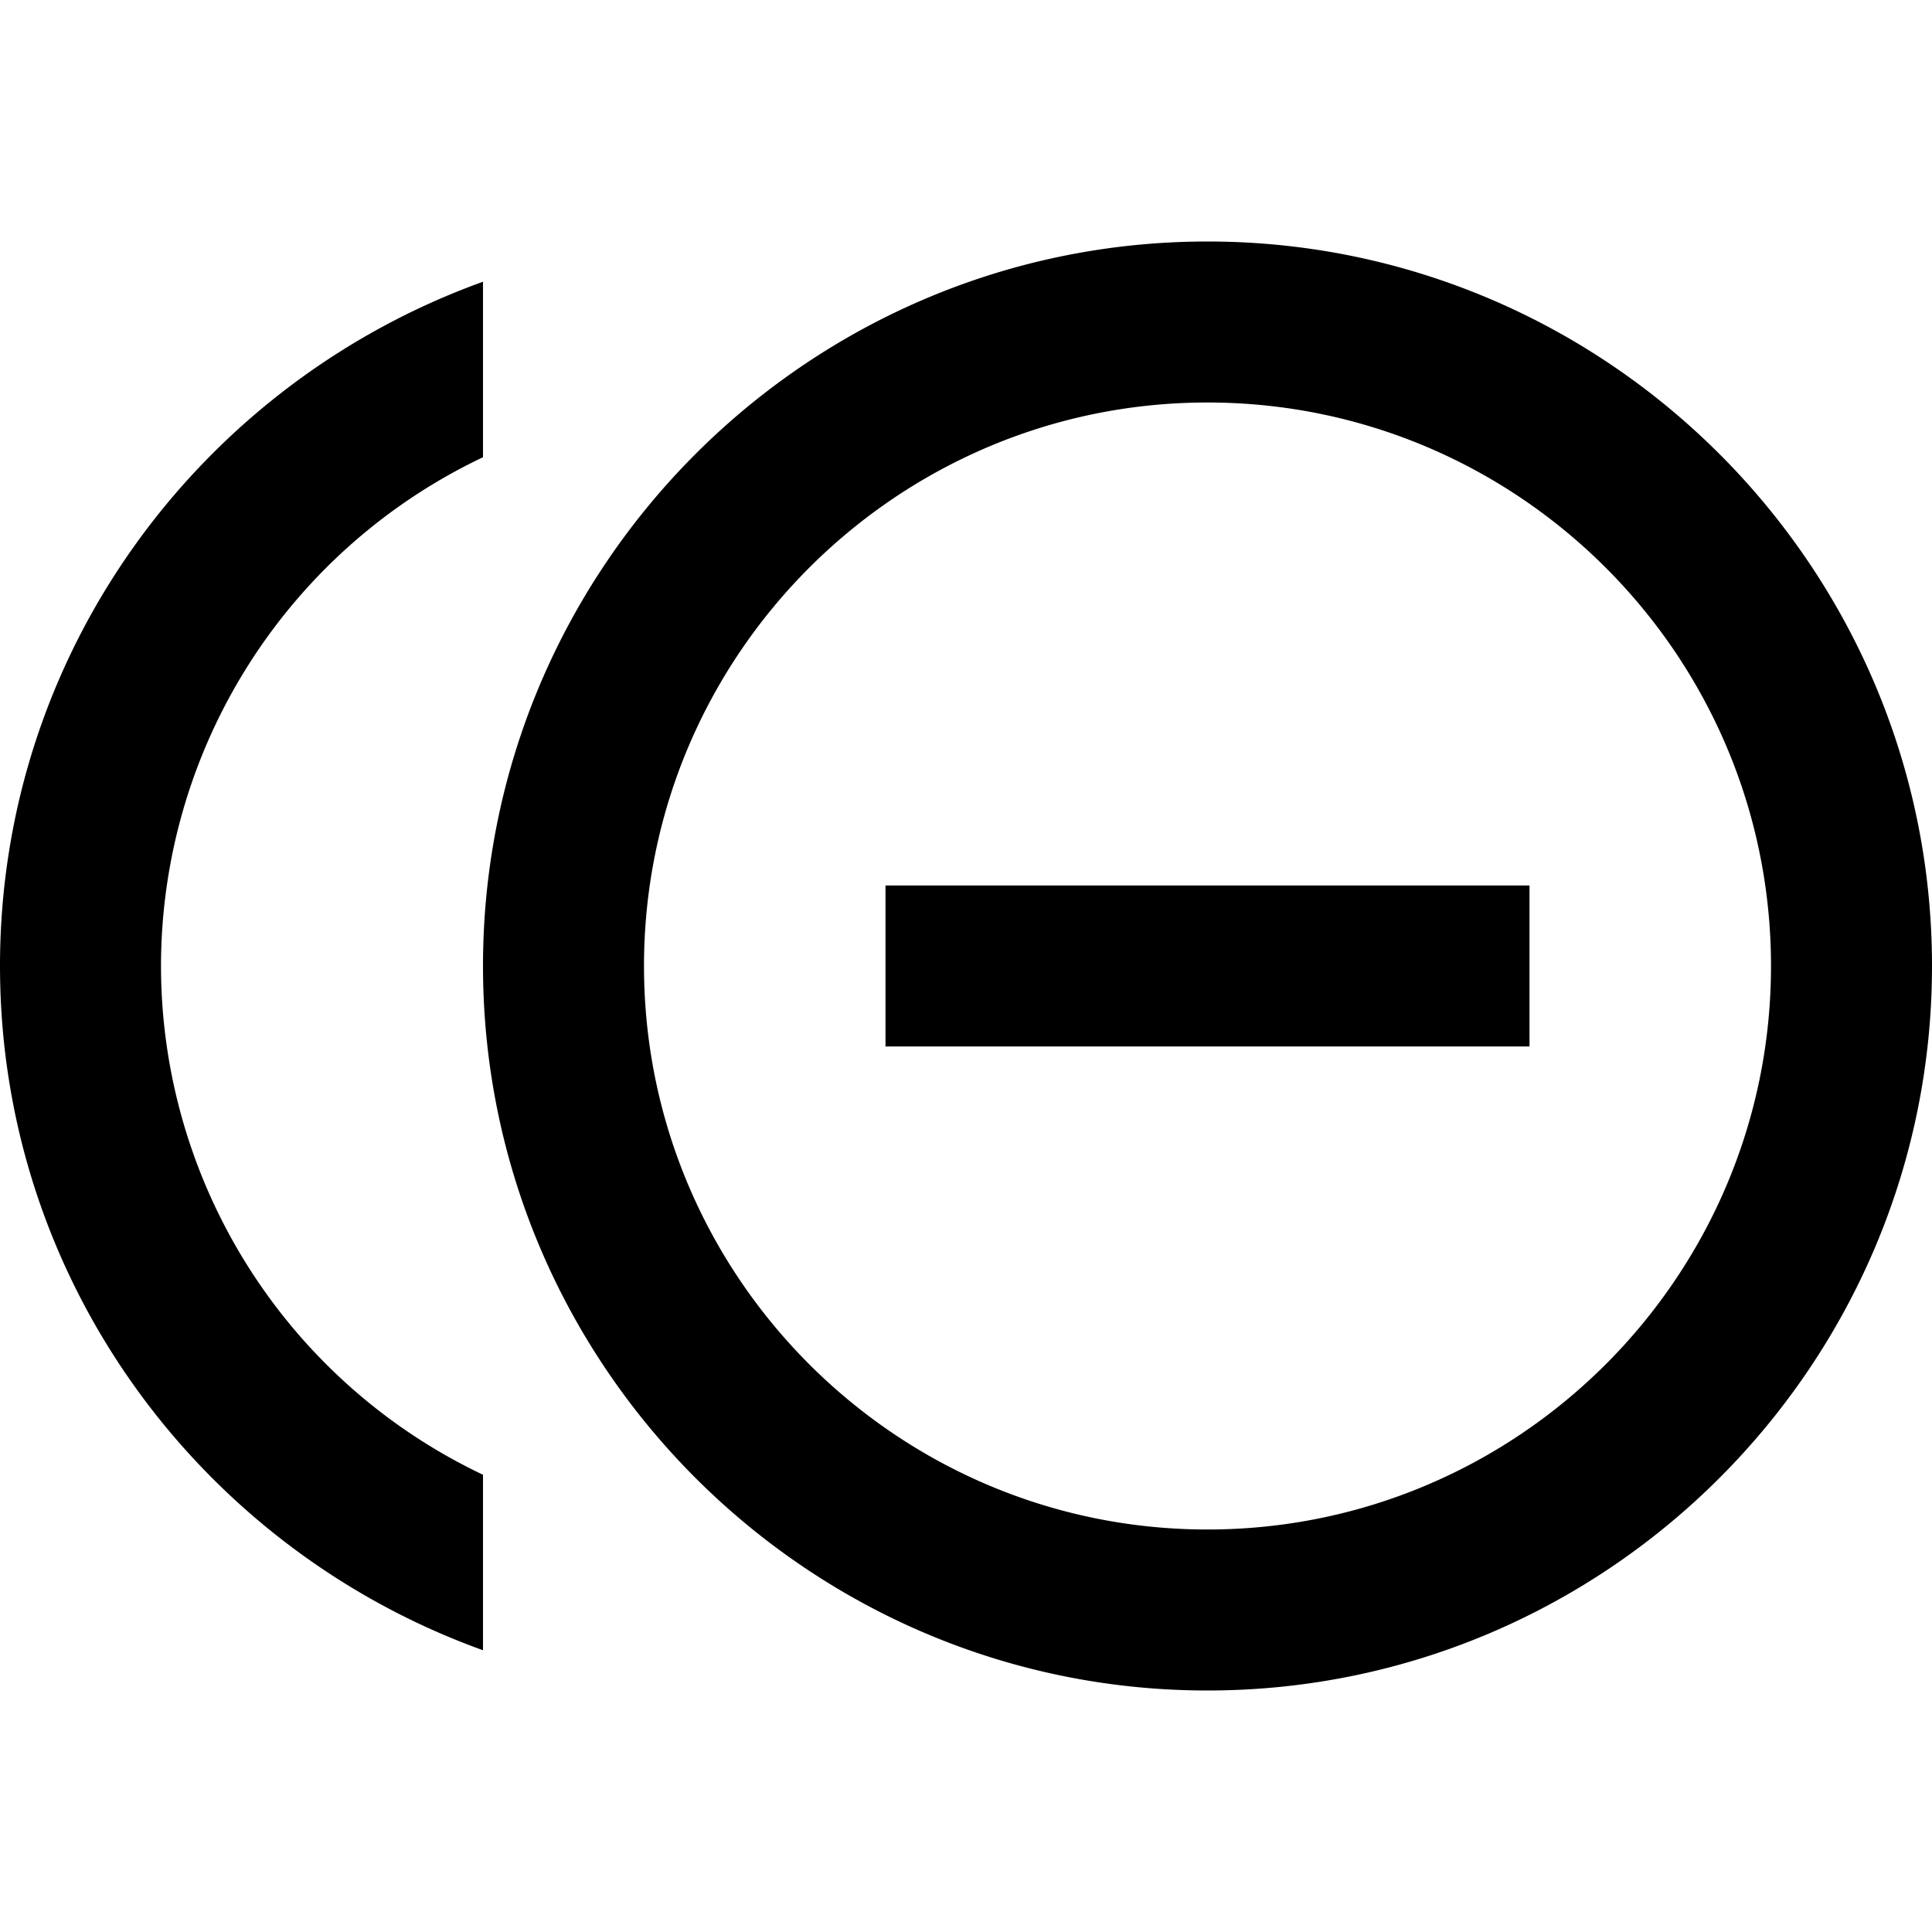 <svg xmlns="http://www.w3.org/2000/svg" viewBox="0 0 24 24"><path d="M15 3c-4.96 0-9 4.04-9 9s4.04 9 9 9 9-4.04 9-9-4.04-9-9-9zm-9 .5C2.5 4.76 0 8.09 0 12s2.5 7.24 6 8.5v-2.18A7 7 0 0 1 2 12a7 7 0 0 1 4-6.32zM15 5c3.86 0 7 3.14 7 7s-3.14 7-7 7-7-3.14-7-7 3.14-7 7-7zm-4 6v2h8v-2z"/></svg>